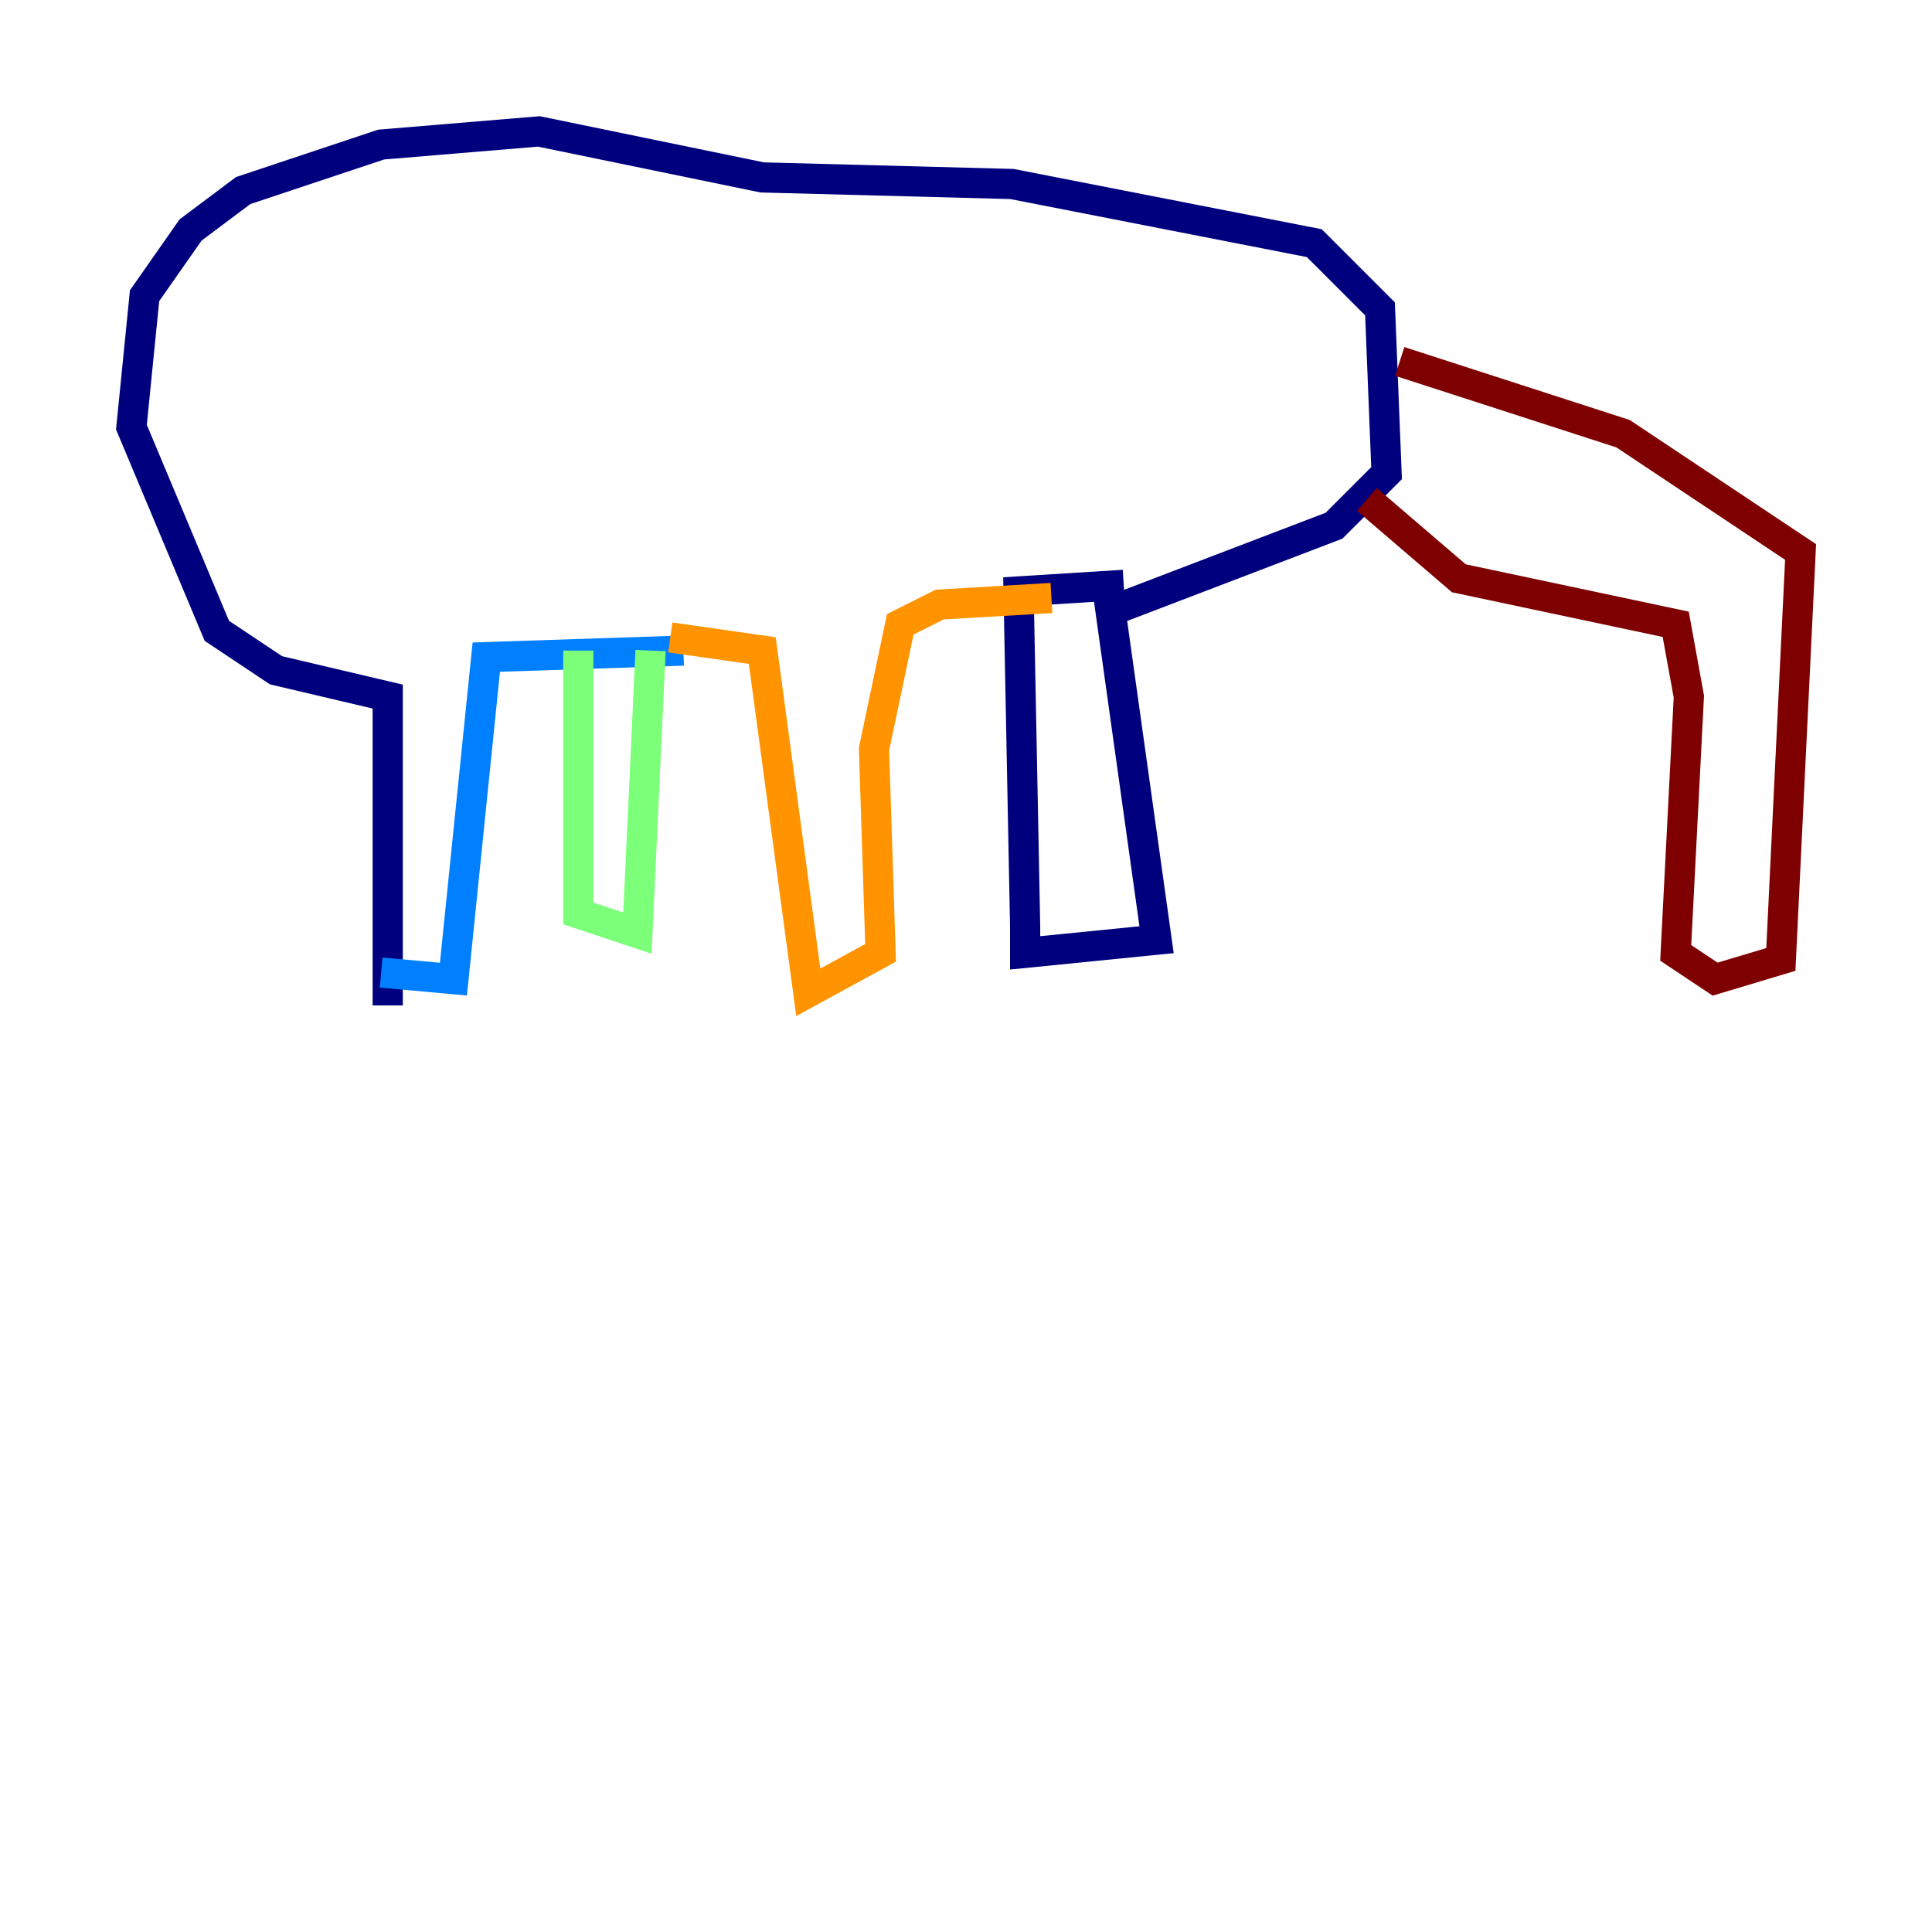 <?xml version="1.0" encoding="utf-8" ?>
<svg baseProfile="tiny" height="128" version="1.2" viewBox="0,0,128,128" width="128" xmlns="http://www.w3.org/2000/svg" xmlns:ev="http://www.w3.org/2001/xml-events" xmlns:xlink="http://www.w3.org/1999/xlink"><defs /><polyline fill="none" points="25.687,66.612 25.687,46.15 18.286,44.408 14.367,41.796 8.707,28.299 9.578,19.592 12.626,15.238 16.109,12.626 25.252,9.578 35.701,8.707 50.503,11.755 67.048,12.191 87.075,16.109 91.429,20.463 91.864,31.347 88.381,34.83 73.578,40.49 76.626,62.258 67.918,63.129 67.918,61.388 67.483,39.184 74.449,38.748" stroke="#00007f" stroke-width="2" /><polyline fill="none" points="25.252,64.435 30.041,64.871 32.218,43.537 45.279,43.102" stroke="#0080ff" stroke-width="2" /><polyline fill="none" points="38.313,43.102 38.313,60.517 42.231,61.823 43.102,43.102" stroke="#7cff79" stroke-width="2" /><polyline fill="none" points="44.408,42.231 50.503,43.102 53.551,65.742 58.34,63.129 57.905,49.633 59.646,41.361 62.258,40.054 69.66,39.619" stroke="#ff9400" stroke-width="2" /><polyline fill="none" points="92.735,23.946 107.537,28.735 119.293,36.571 117.986,63.565 113.633,64.871 111.02,63.129 111.891,46.15 111.02,41.361 96.653,38.313 90.558,33.088" stroke="#7f0000" stroke-width="2" /></svg>